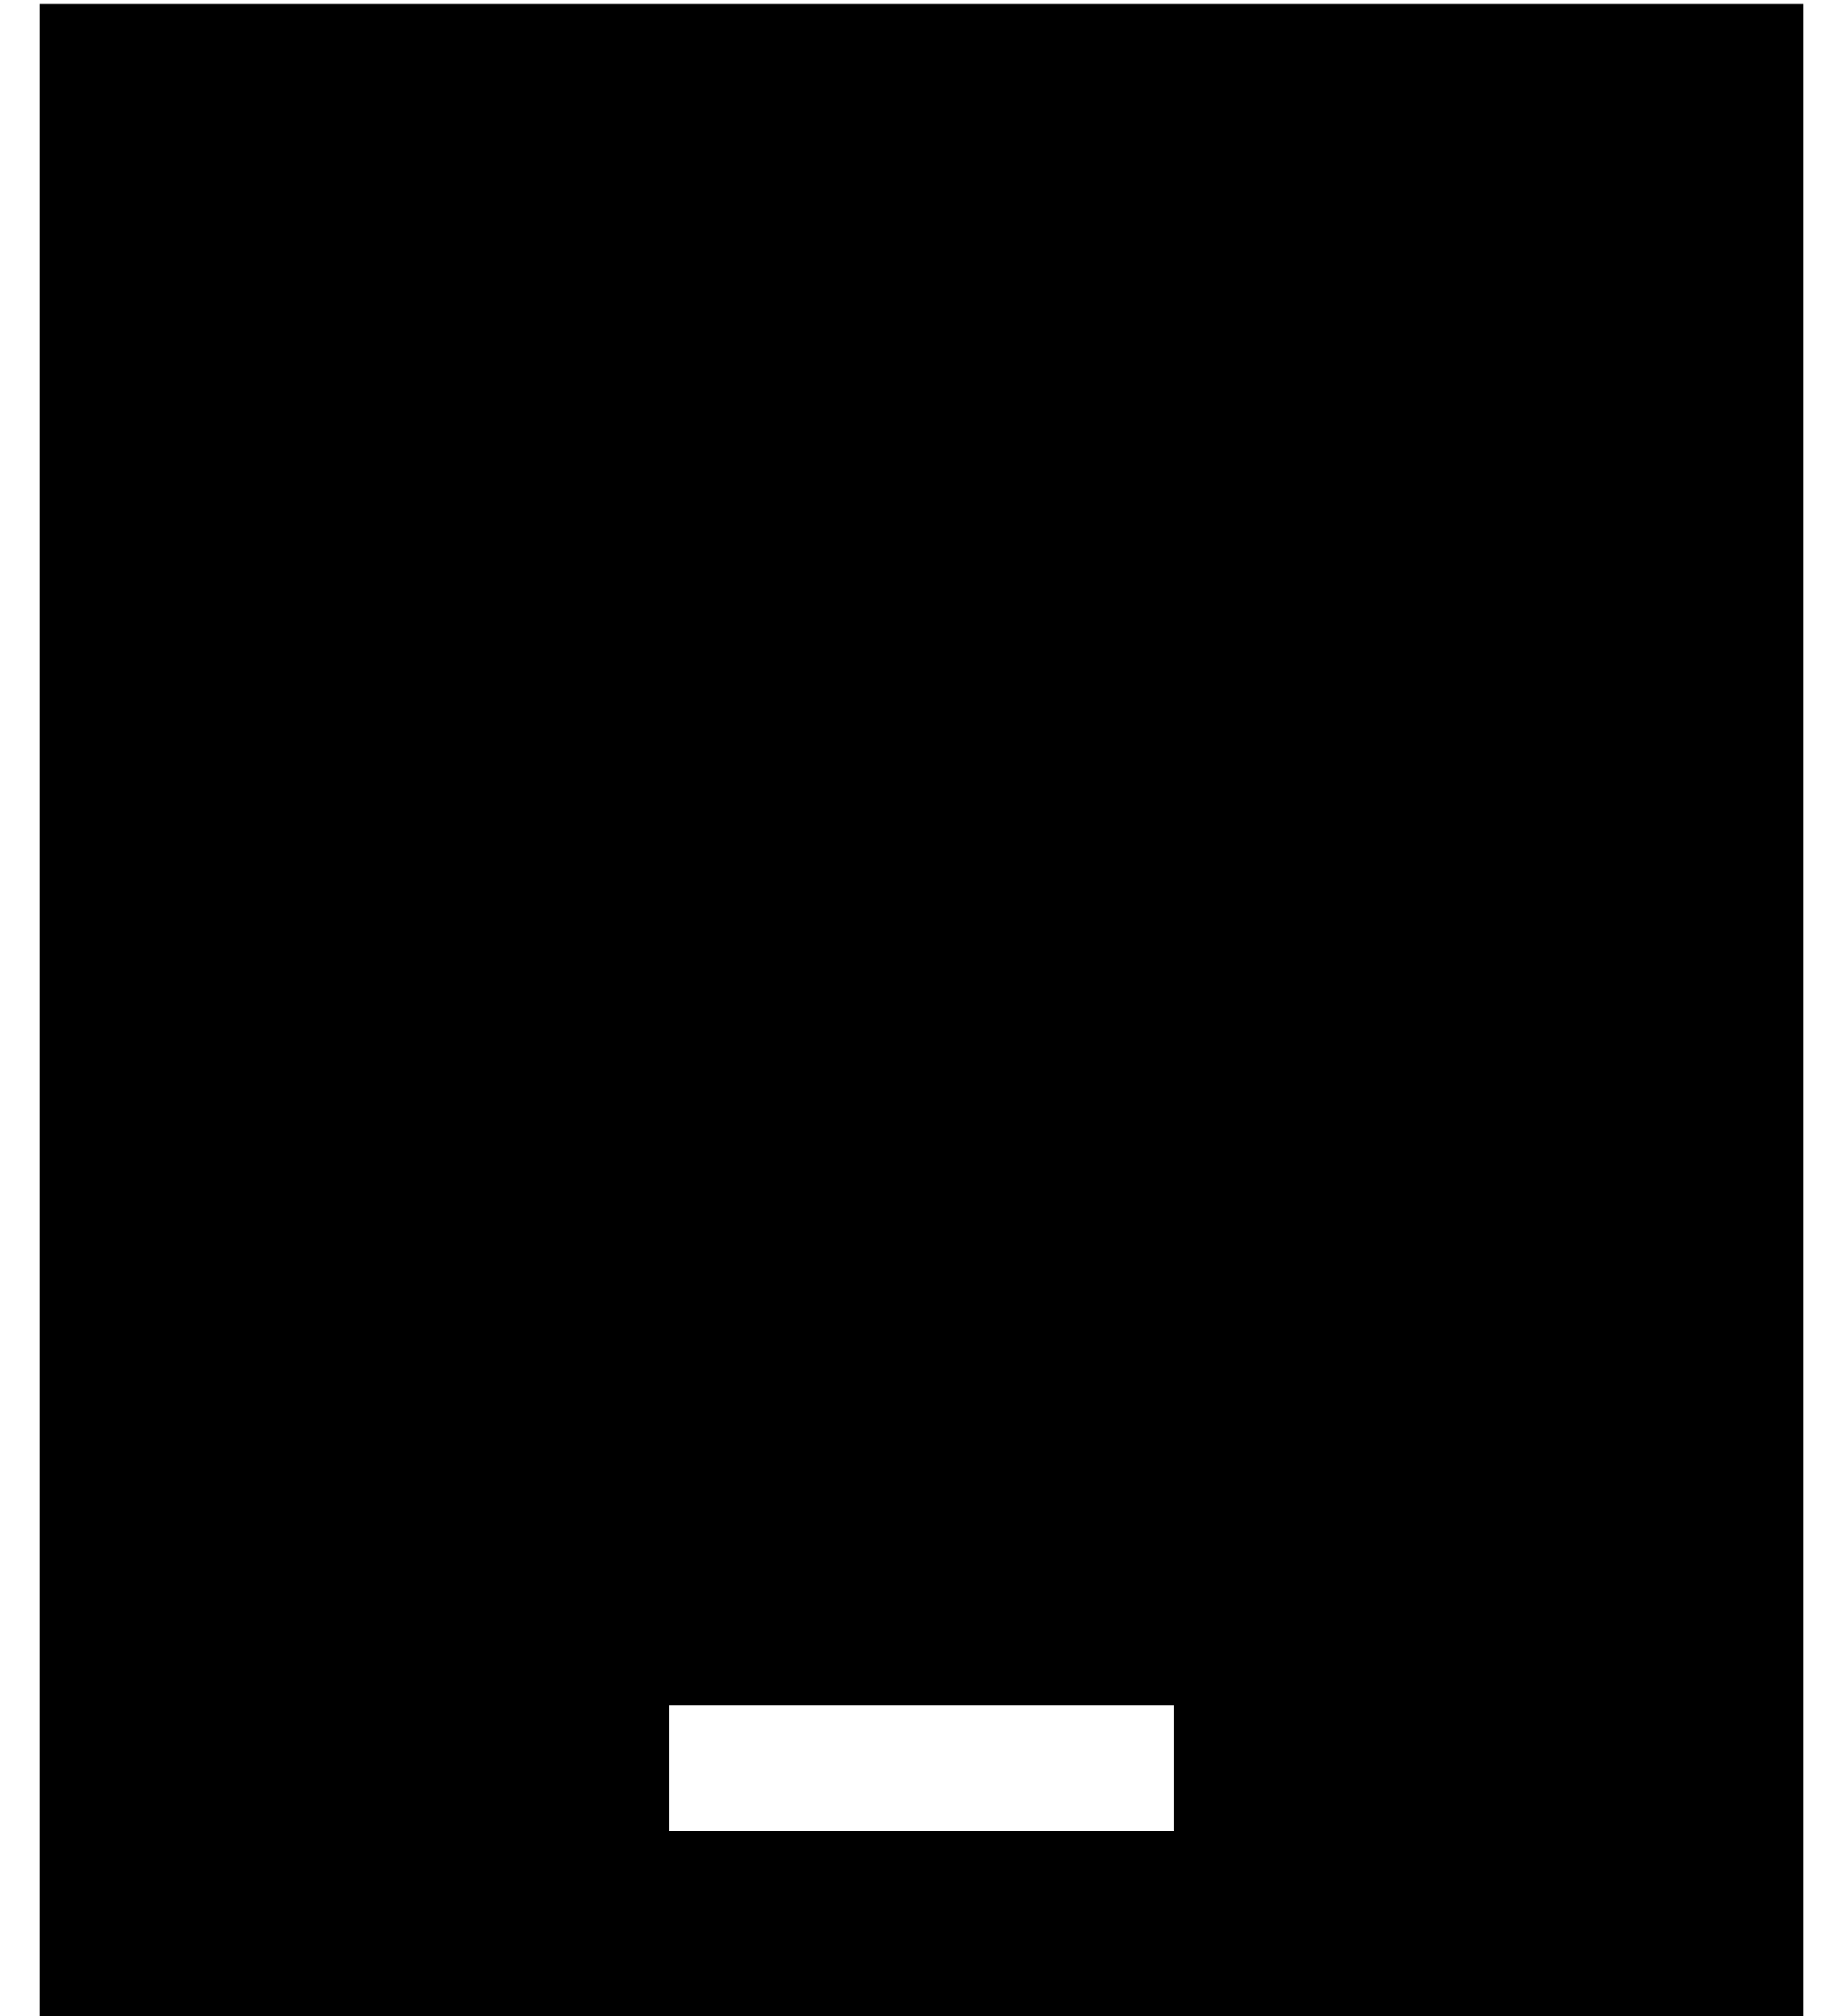 <?xml version="1.0" standalone="no"?>
<!DOCTYPE svg PUBLIC "-//W3C//DTD SVG 1.1//EN" "http://www.w3.org/Graphics/SVG/1.1/DTD/svg11.dtd" >
<svg xmlns="http://www.w3.org/2000/svg" xmlns:xlink="http://www.w3.org/1999/xlink" version="1.1" viewBox="-10 -40 468 512">
   <path fill="currentColor"
d="M448 -39h-448h448h-448v512v0h448v0v-512v0zM176 393h96h-96h112v32v0h-16h-112v-32v0h16v0z" />
</svg>
